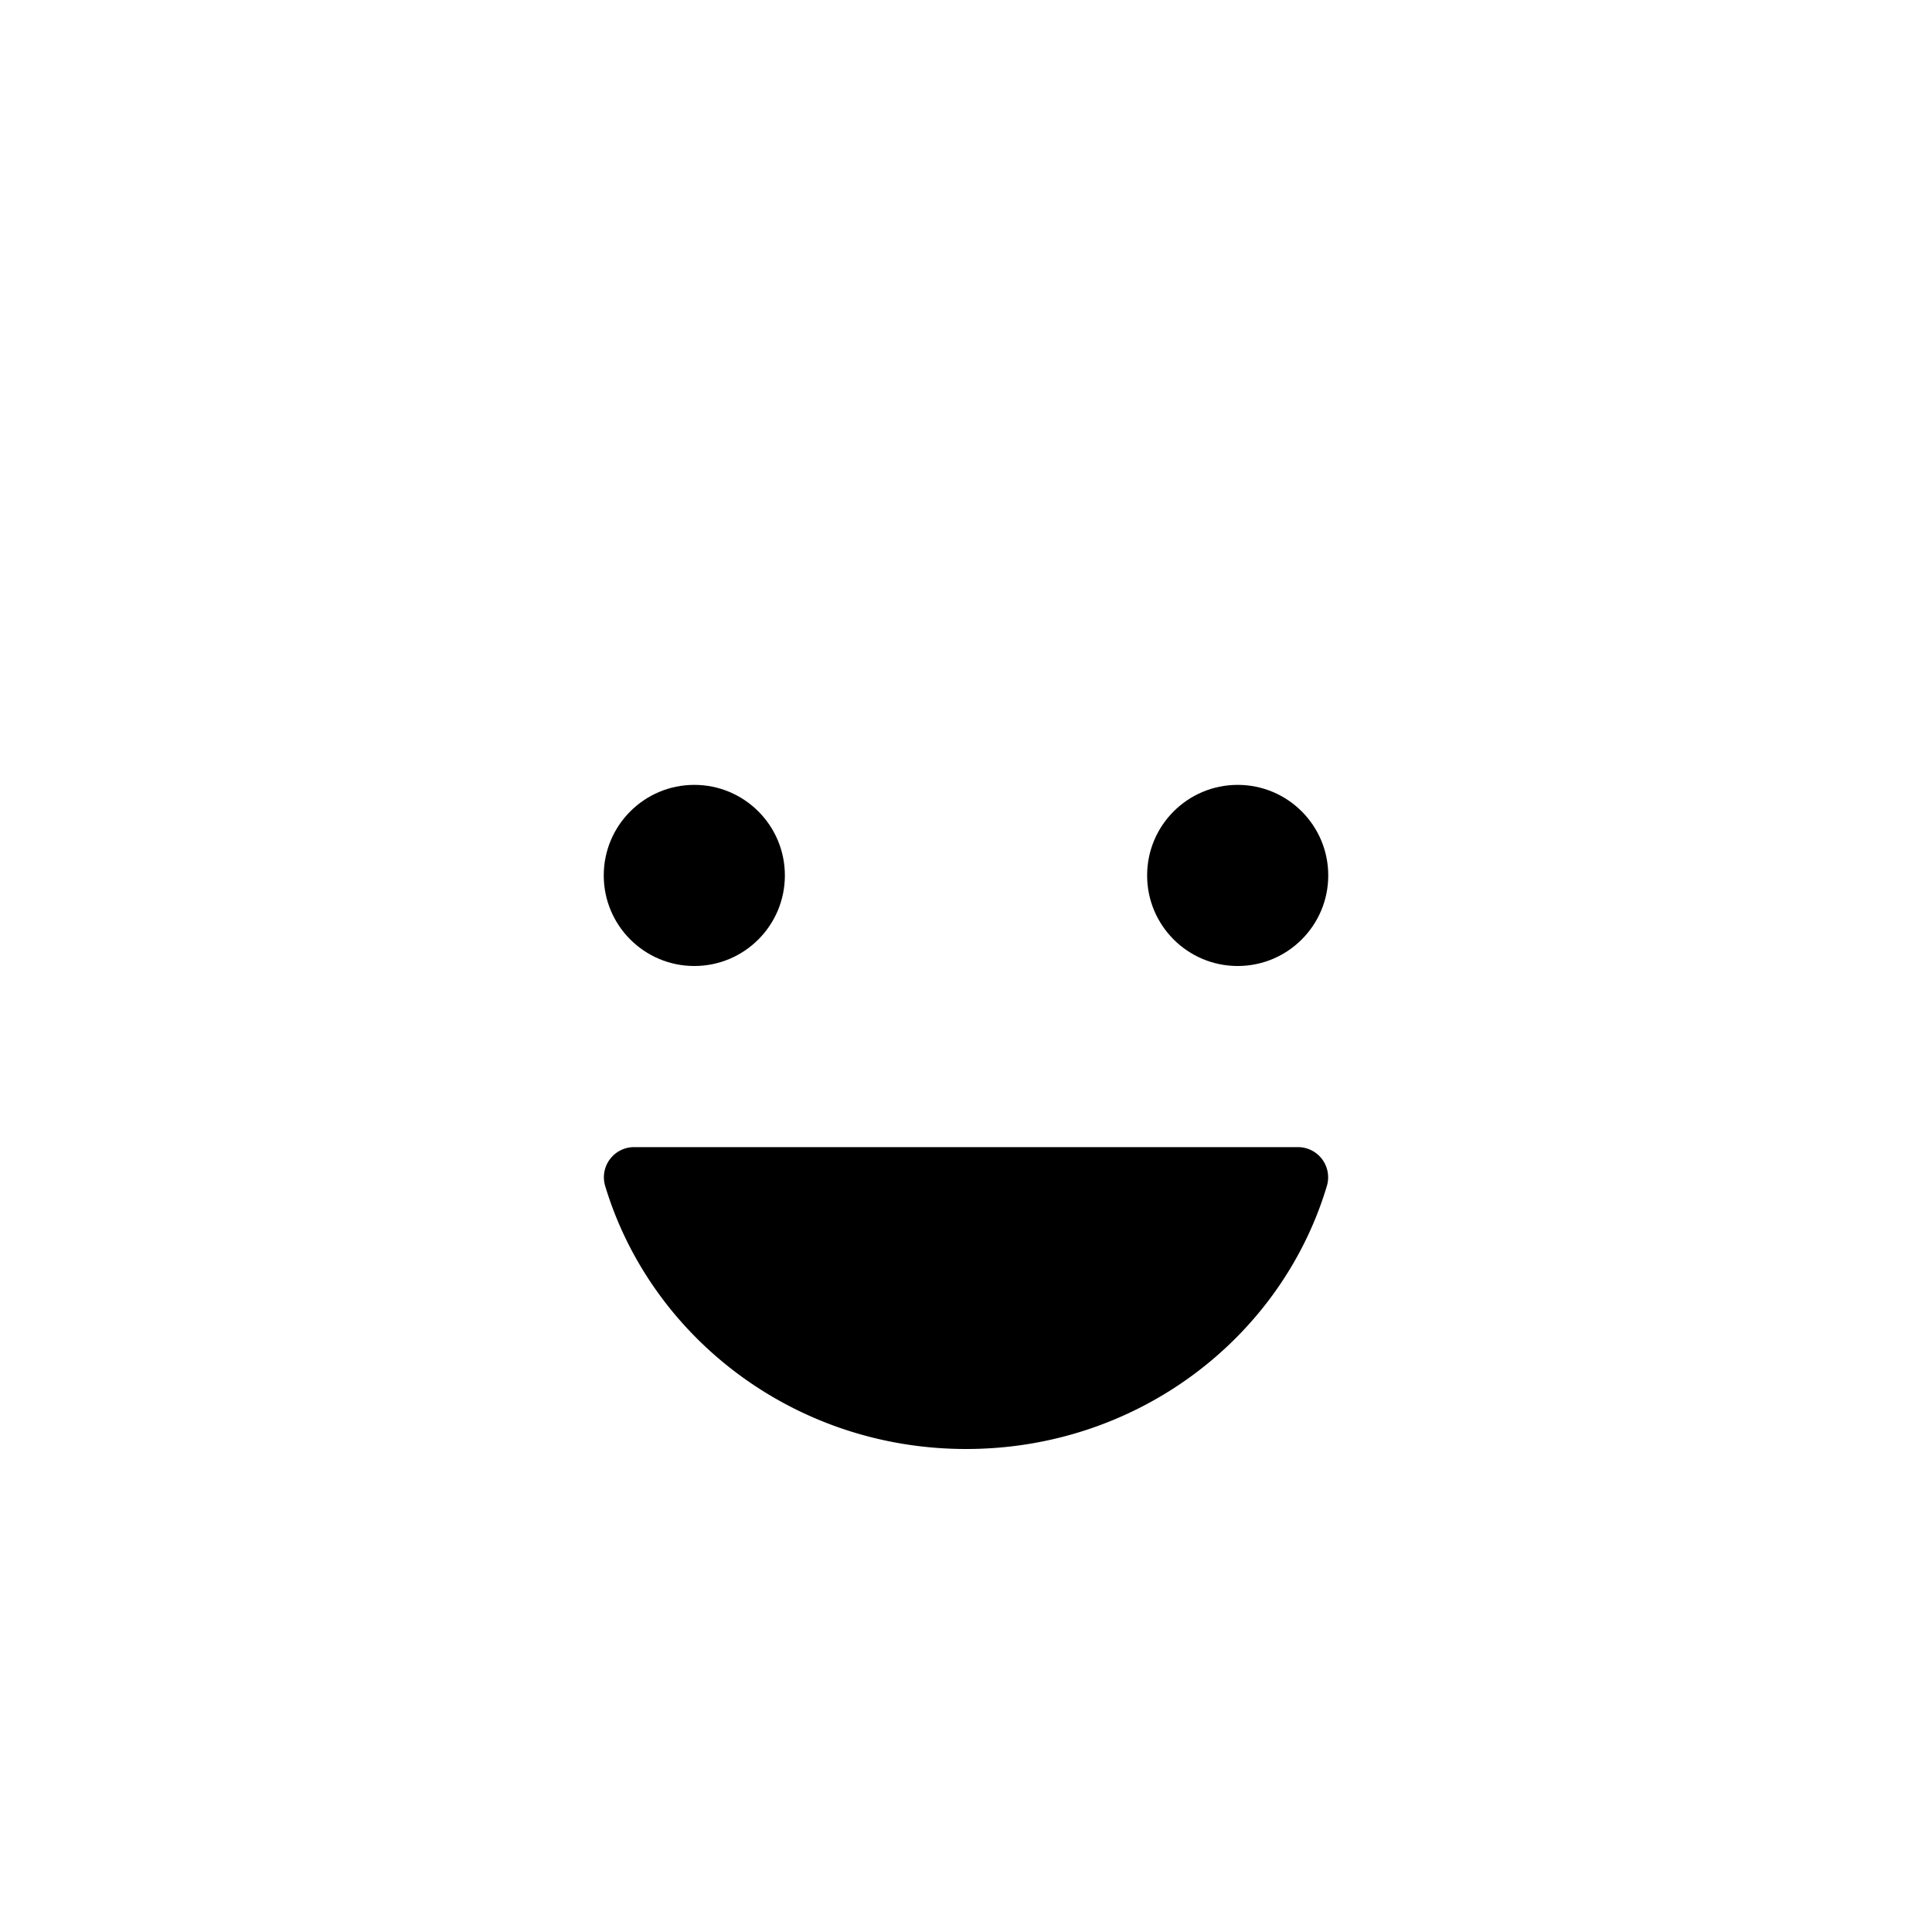 <svg xmlns="http://www.w3.org/2000/svg" viewBox="0 0 512 512">
  <circle cx="184" cy="232" r="24"></circle>
  <path d="M256.05 384c-45.42 0-83.62-29.53-95.71-69.83a8 8 0 017.82-10.17h175.69a8 8 0 017.82 10.17c-11.99 40.3-50.2 69.83-95.62 69.83z"></path>
  <circle cx="328" cy="232" r="24"></circle>
  <circle cx="256" cy="256" r="208" fill="none" stroke-miterlimit="10" stroke-width="32"></circle>
</svg>